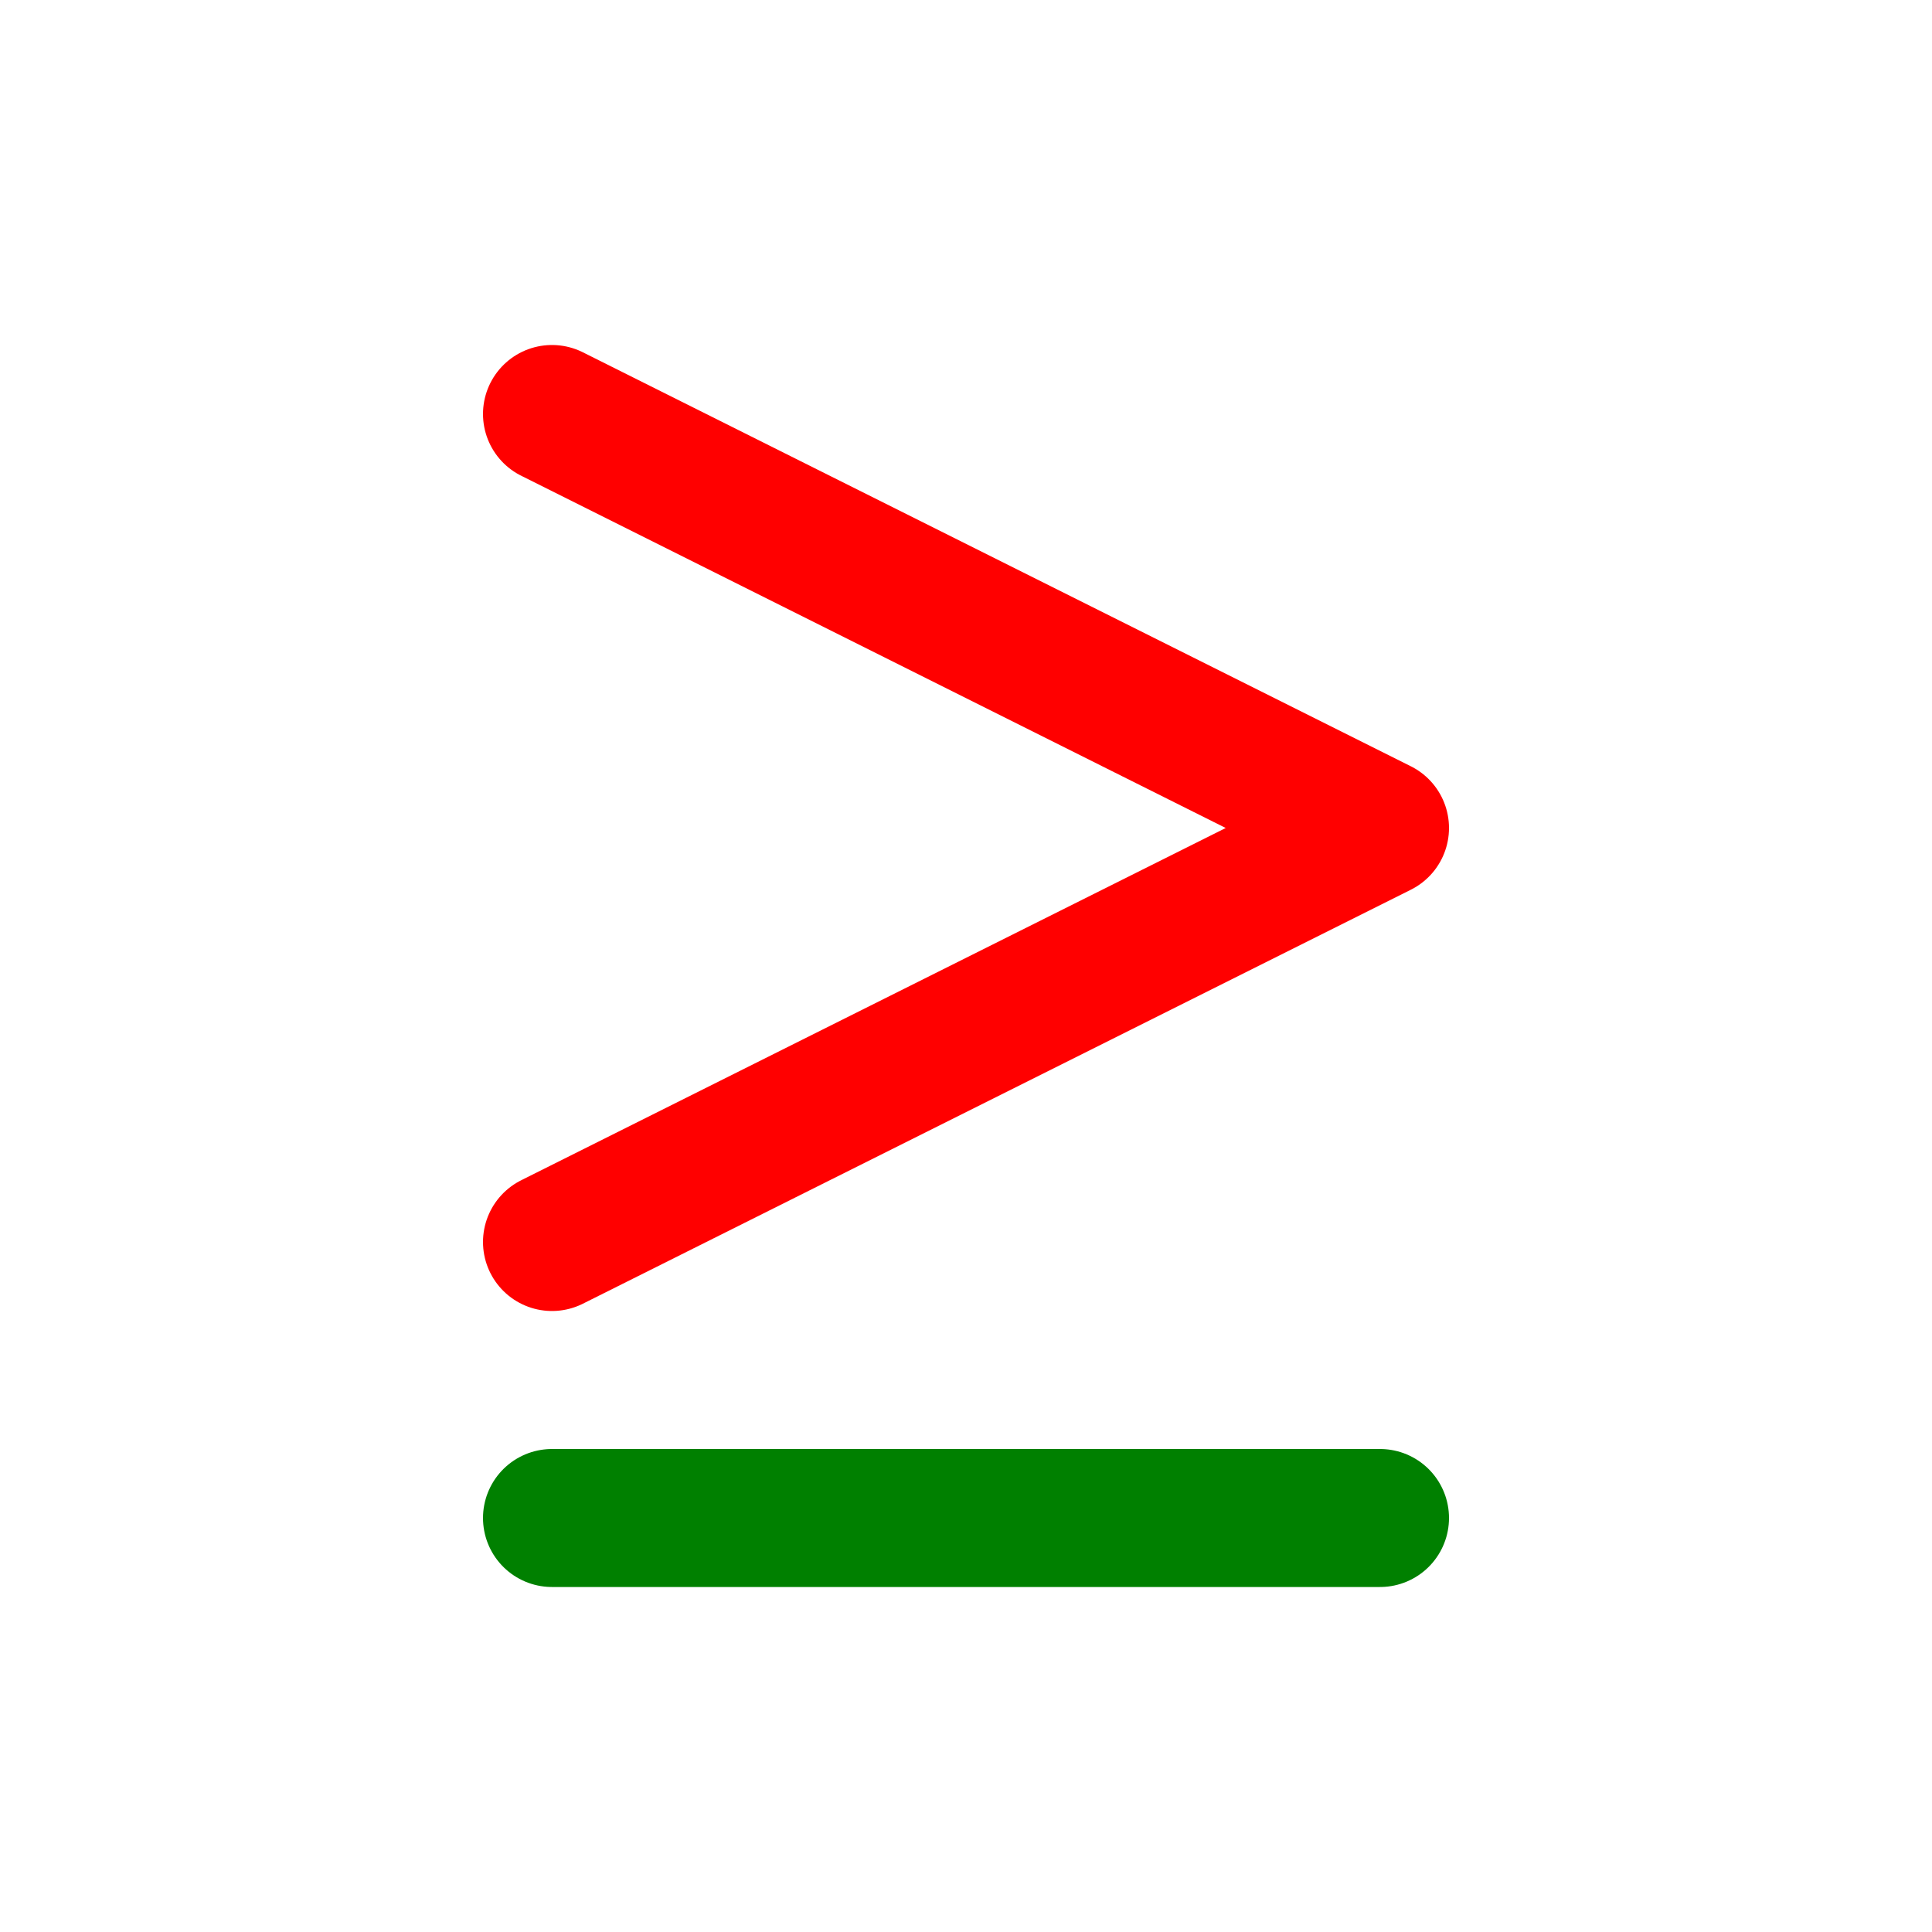 <svg width="14" height="14" viewBox="0 0 14 14" fill="none"
    xmlns="http://www.w3.org/2000/svg">
    <path d="M4 3L10 6L4 9" stroke="red" stroke-linecap="round" stroke-linejoin="round"/>
    <path d="M4 11H10" stroke="green" stroke-linecap="round"/>
</svg>
